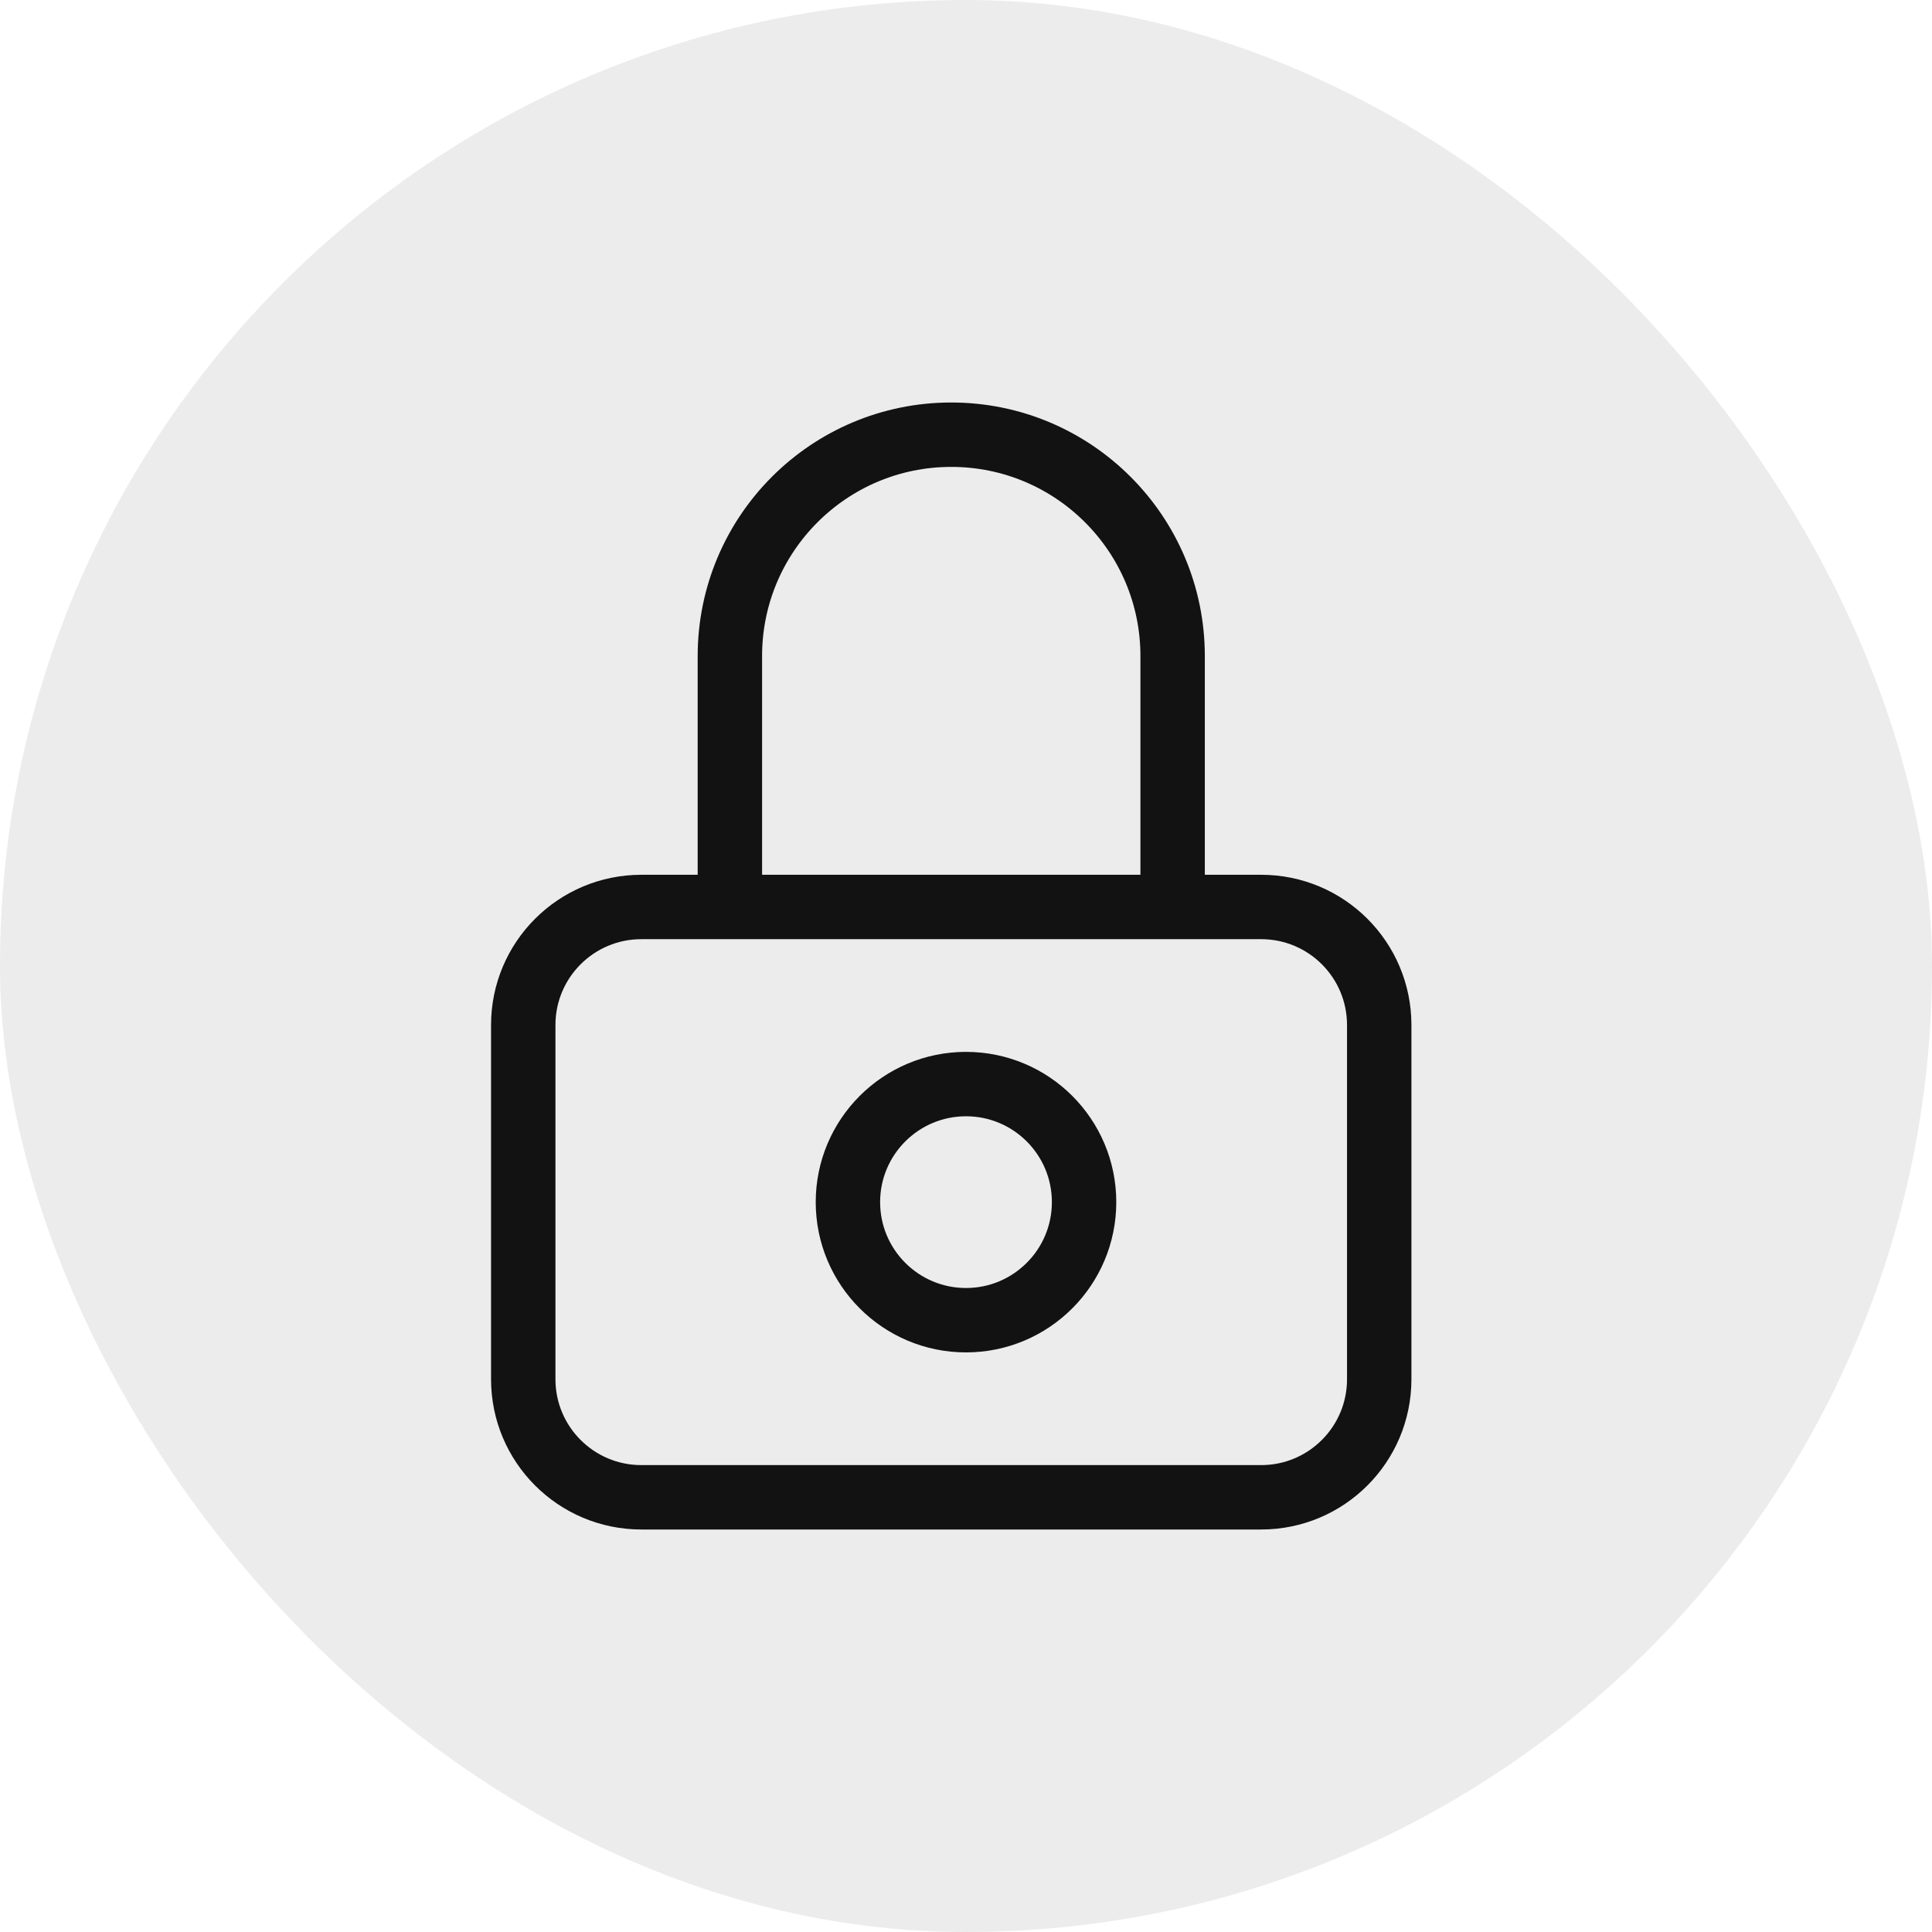 <svg width="60" height="60" viewBox="0 0 60 60" fill="none" xmlns="http://www.w3.org/2000/svg">
<rect width="60" height="60" rx="30" fill="#121212" fill-opacity="0.08"/>
<path d="M22.667 28.167V20.375C22.667 16.578 25.745 13.5 29.542 13.5C33.339 13.5 36.417 16.578 36.417 20.375V28.167M19.917 46.5H39.167C41.192 46.5 42.833 44.858 42.833 42.833V31.833C42.833 29.808 41.192 28.167 39.167 28.167H19.917C17.892 28.167 16.25 29.808 16.25 31.833V42.833C16.25 44.858 17.892 46.5 19.917 46.5ZM33.667 37.333C33.667 39.358 32.025 41 30 41C27.975 41 26.333 39.358 26.333 37.333C26.333 35.308 27.975 33.667 30 33.667C32.025 33.667 33.667 35.308 33.667 37.333Z" stroke="#121212" stroke-width="2" stroke-linecap="round"/>
</svg>

